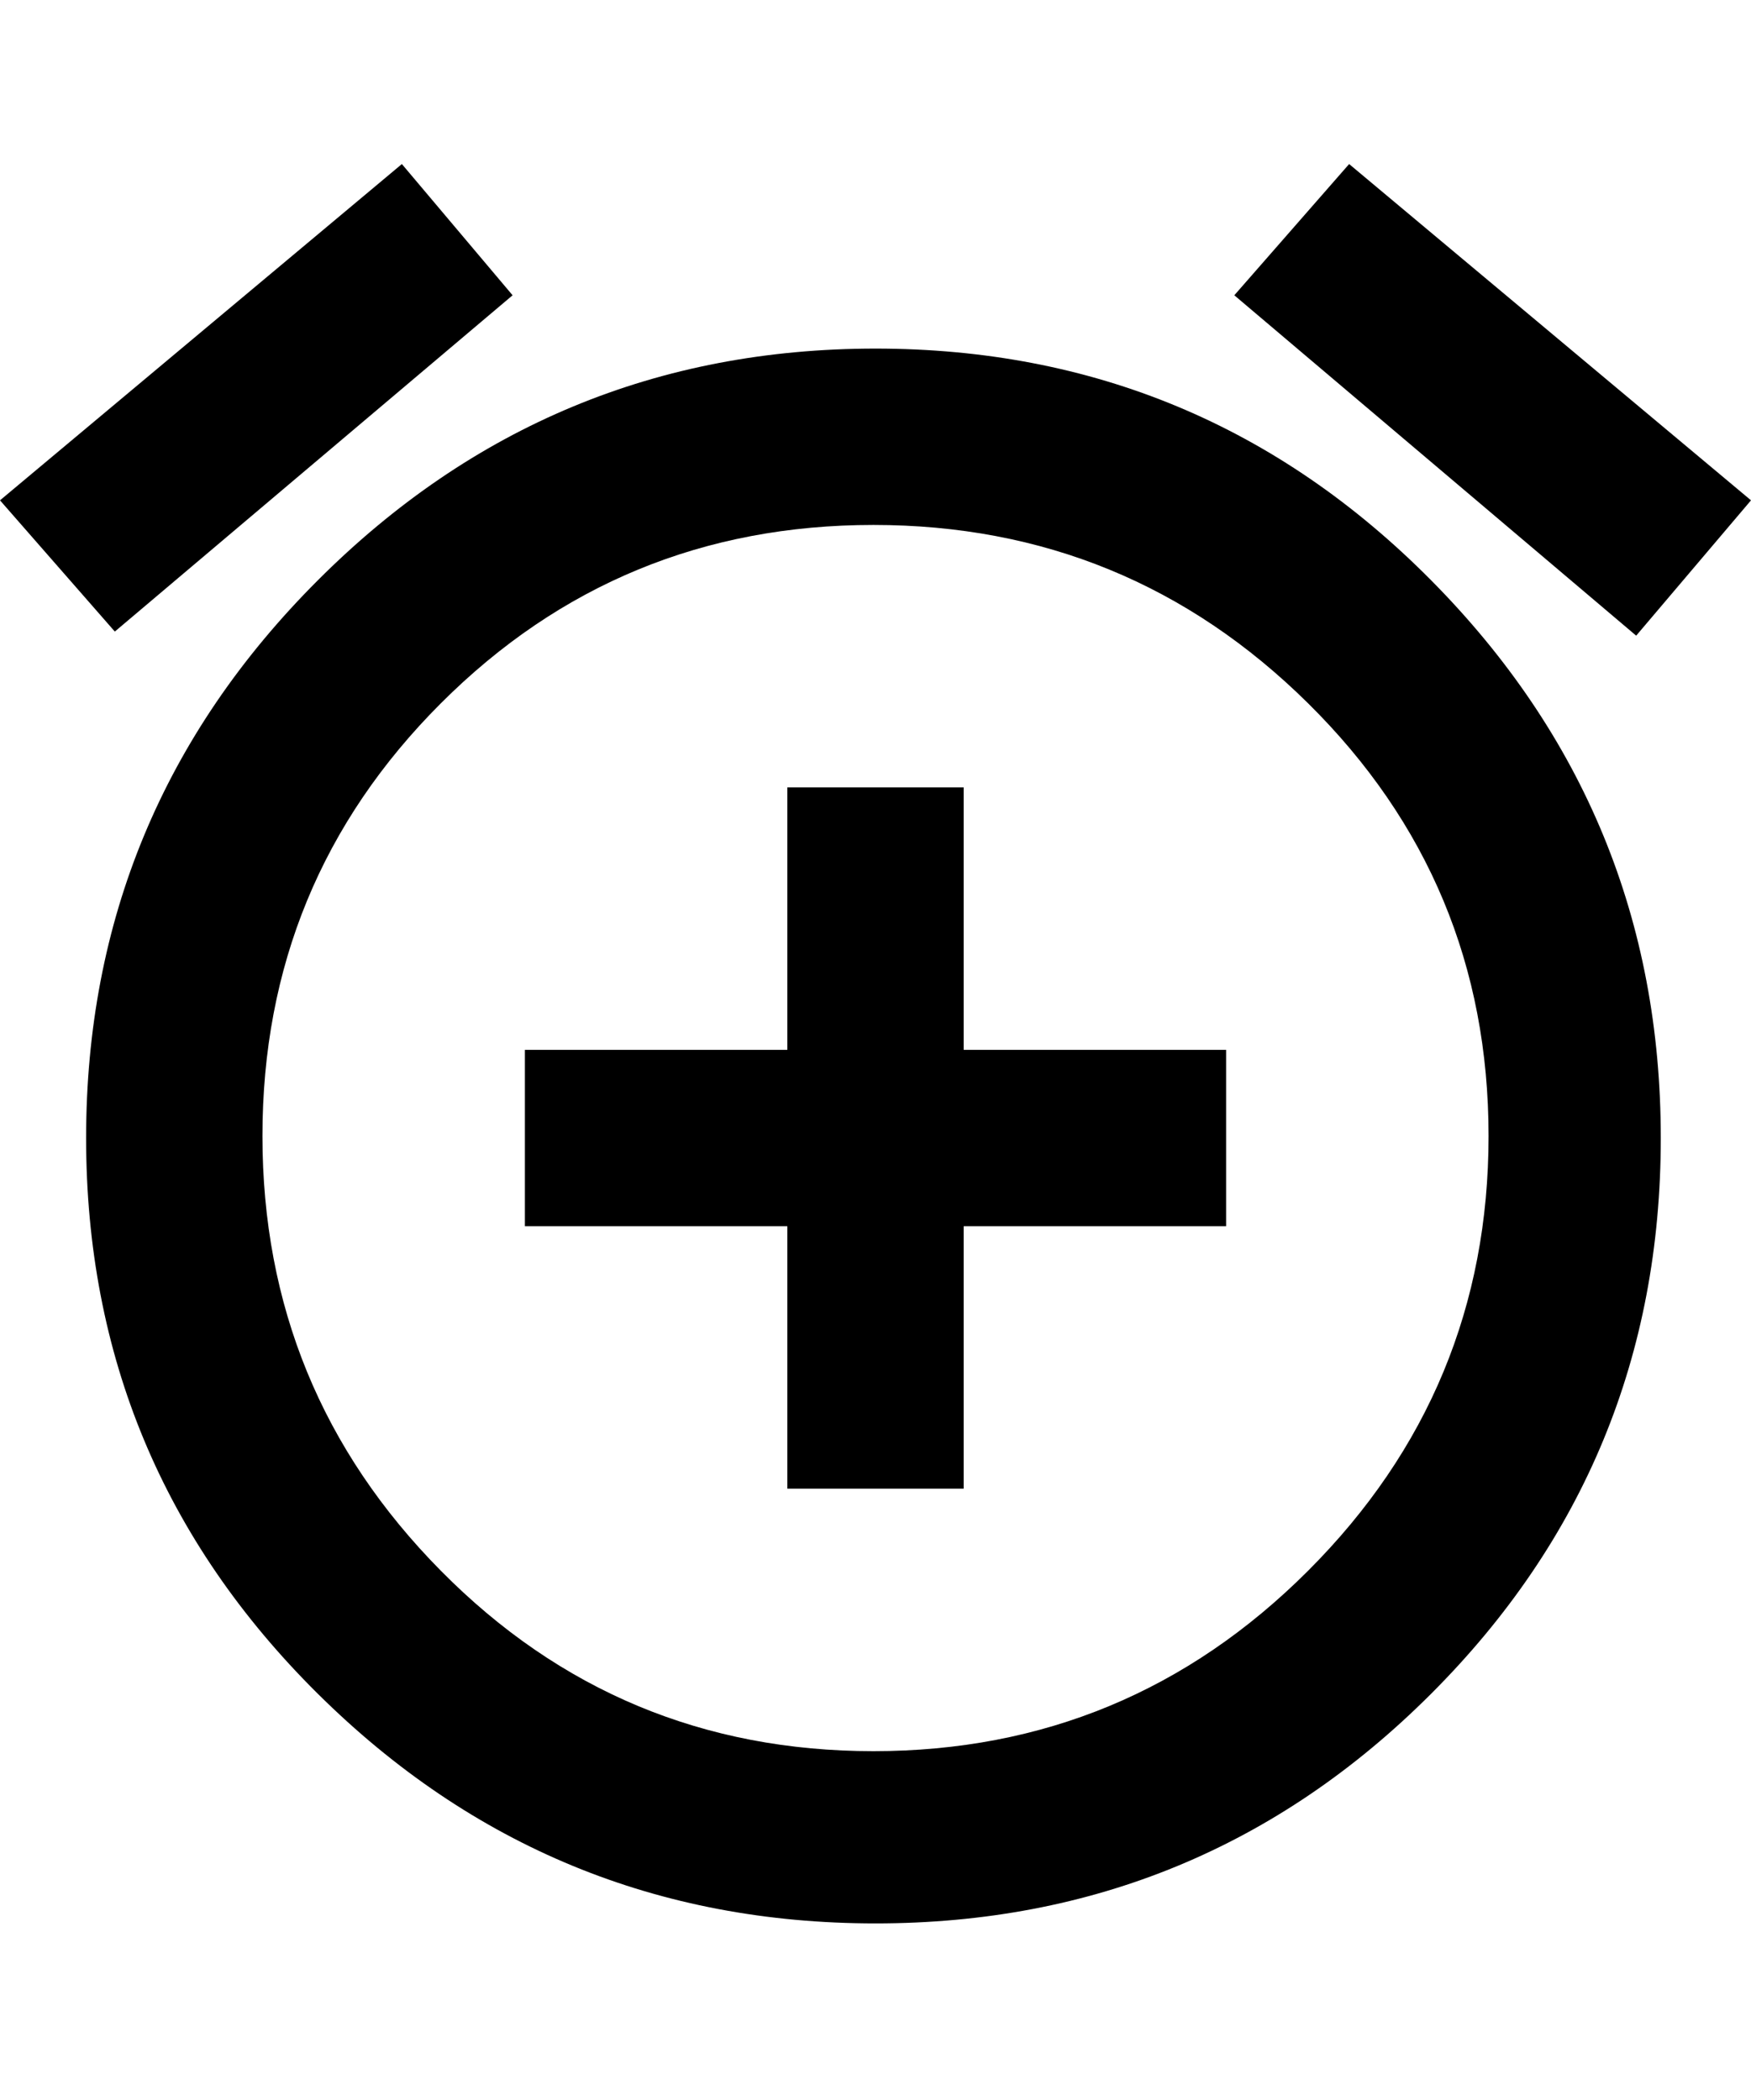 <svg xmlns="http://www.w3.org/2000/svg" viewBox="0 0 427 512"><path d="M125 72l-97 82-28-32 98-82zm302 50l-28 33-98-83 28-32zm-213.5-37q79.5 0 135.5 56.5t56 136-56 135.5-135.5 56-136-56-56.5-135.5 56.5-136 136-56.5zm-.5 342q62 0 106-44t44-106-44-105.5-106-43.5-105.5 43.5-43.5 105.5 43.5 106 105.5 44zm22-235v64h64v43h-64v64h-43v-64h-64v-43h64v-64h43z"/></svg>